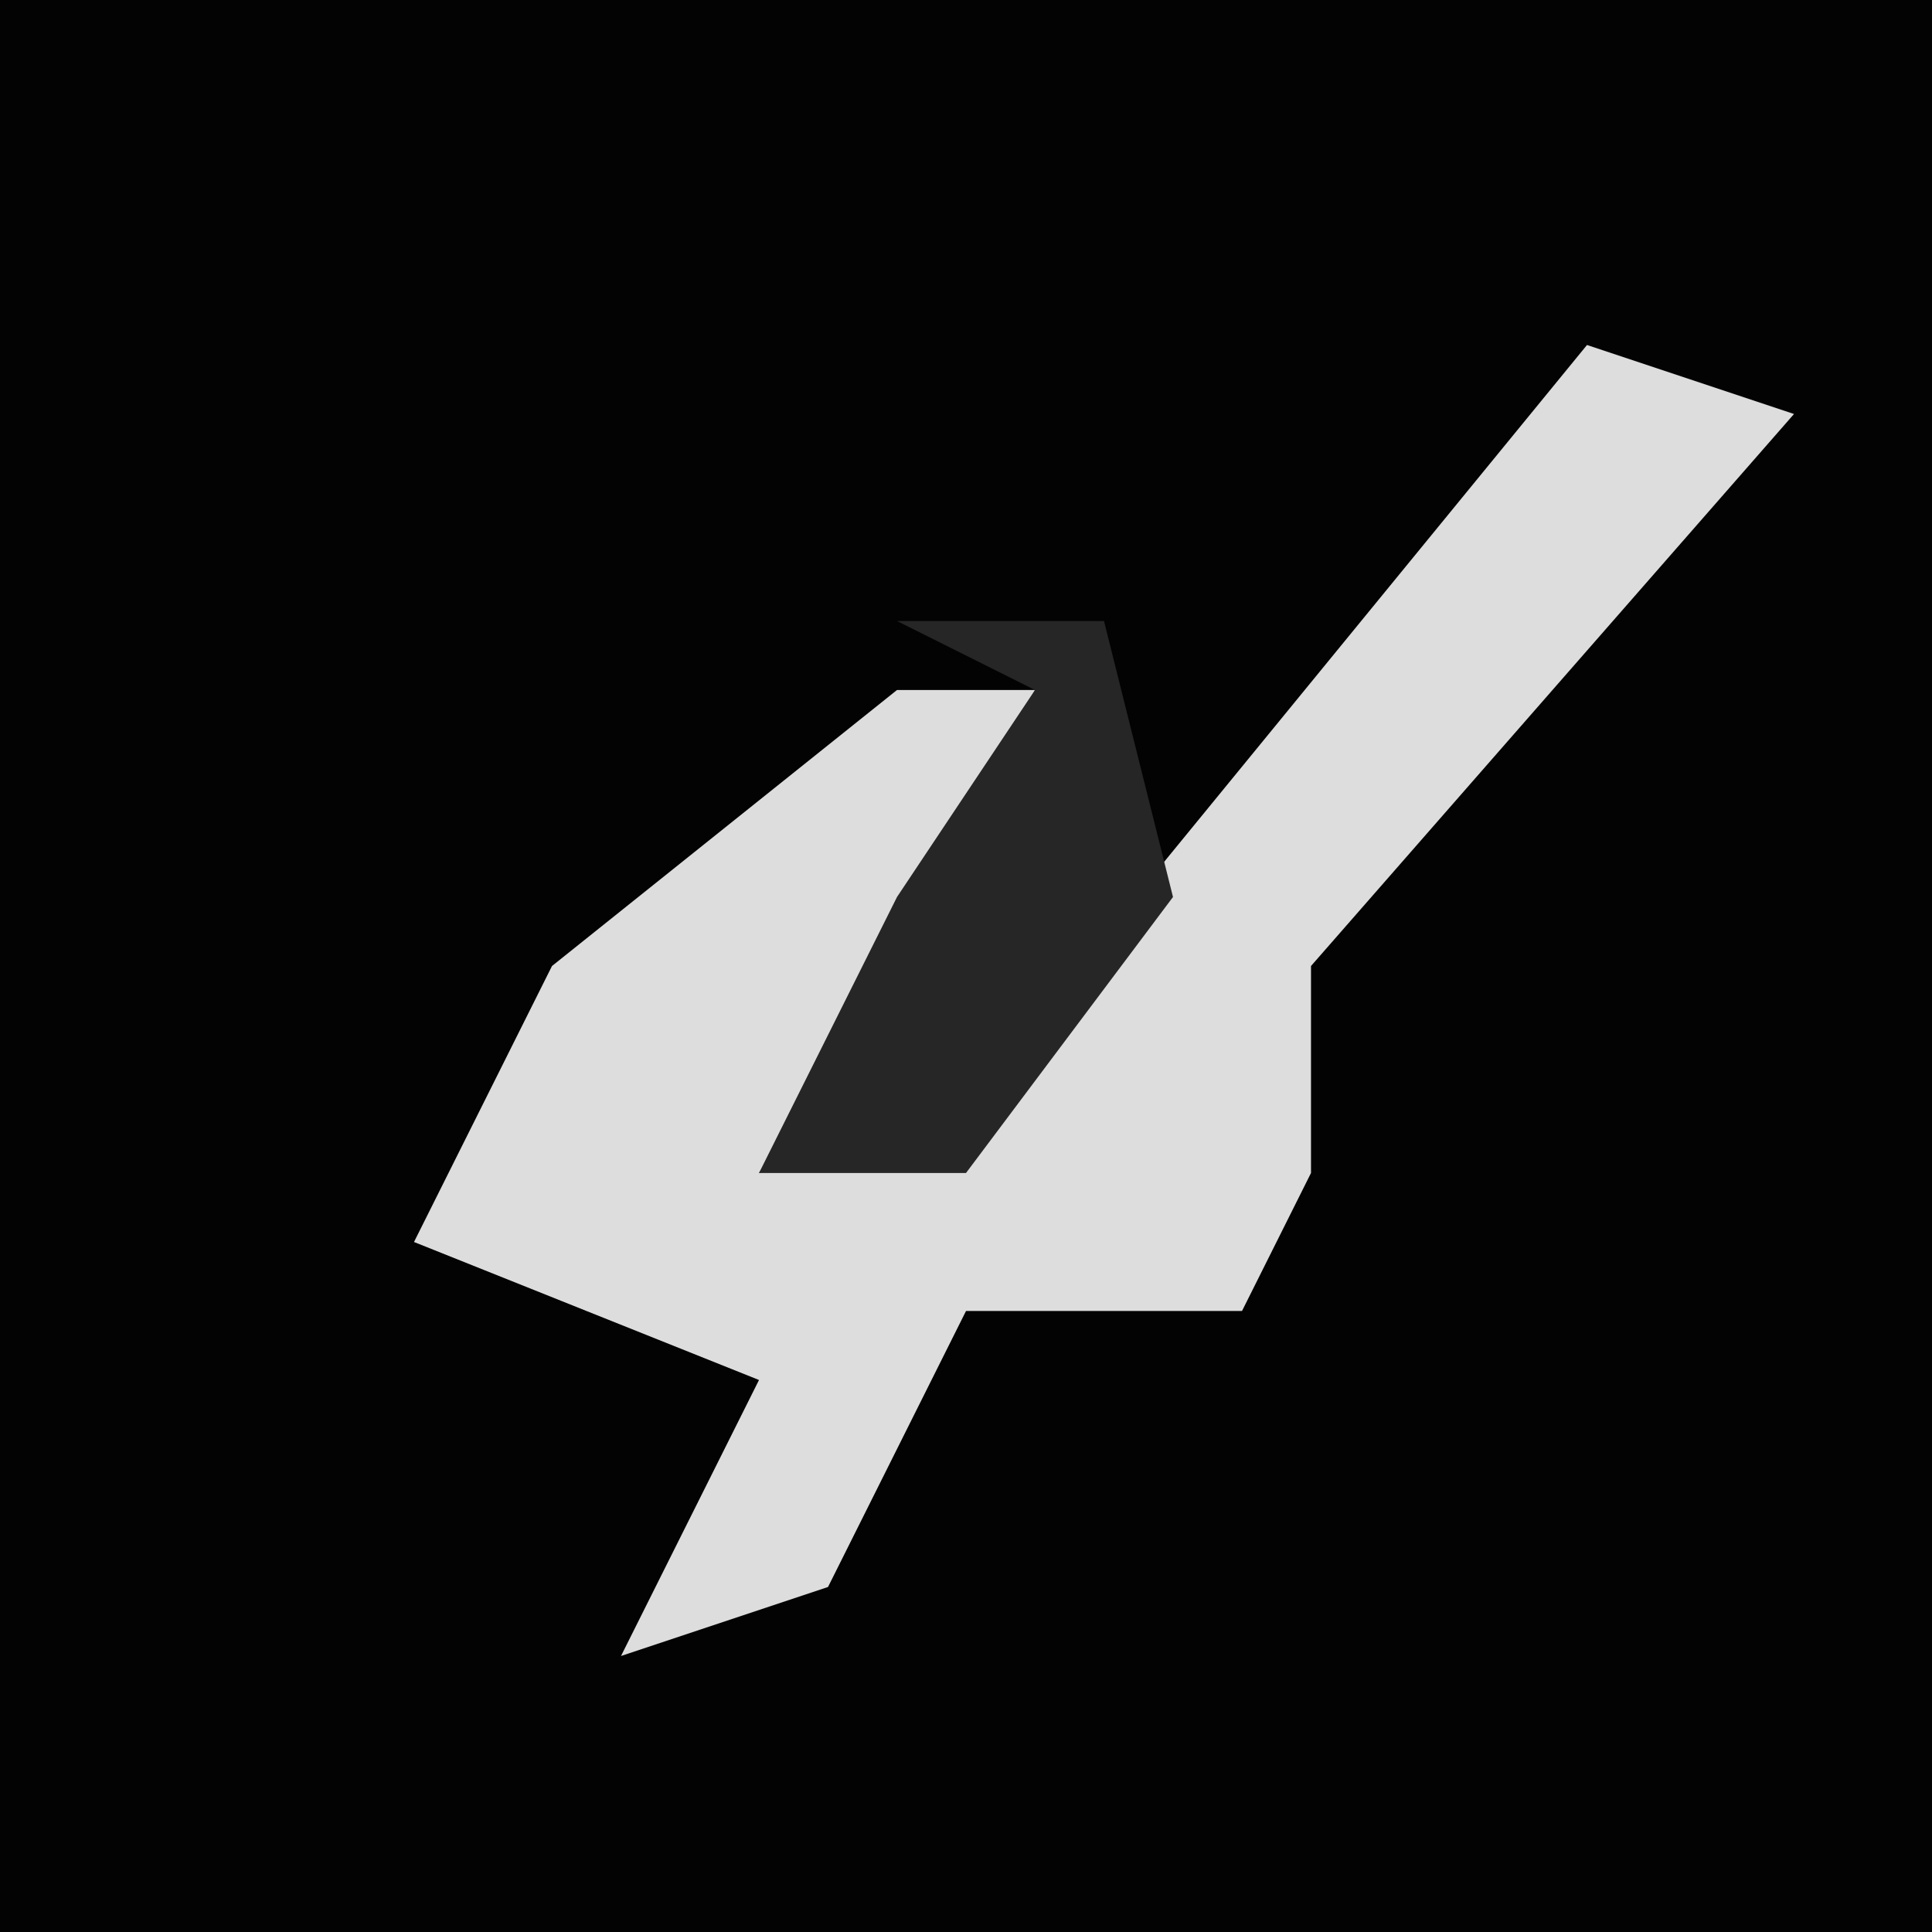 <?xml version="1.0" encoding="UTF-8"?>
<svg version="1.1" xmlns="http://www.w3.org/2000/svg" width="28" height="28">
<path d="M0,0 L28,0 L28,28 L0,28 Z " fill="#030303" transform="translate(0,0)"/>
<path d="M0,0 L3,1 L-4,9 L-4,12 L-5,14 L-9,14 L-11,18 L-14,19 L-12,15 L-17,13 L-15,9 L-10,5 L-8,5 L-10,9 L-12,12 L-9,11 Z " fill="#DDDDDD" transform="translate(23,5)"/>
<path d="M0,0 L3,0 L4,4 L1,8 L-2,8 L0,4 L2,1 Z " fill="#262626" transform="translate(13,9)"/>
</svg>
